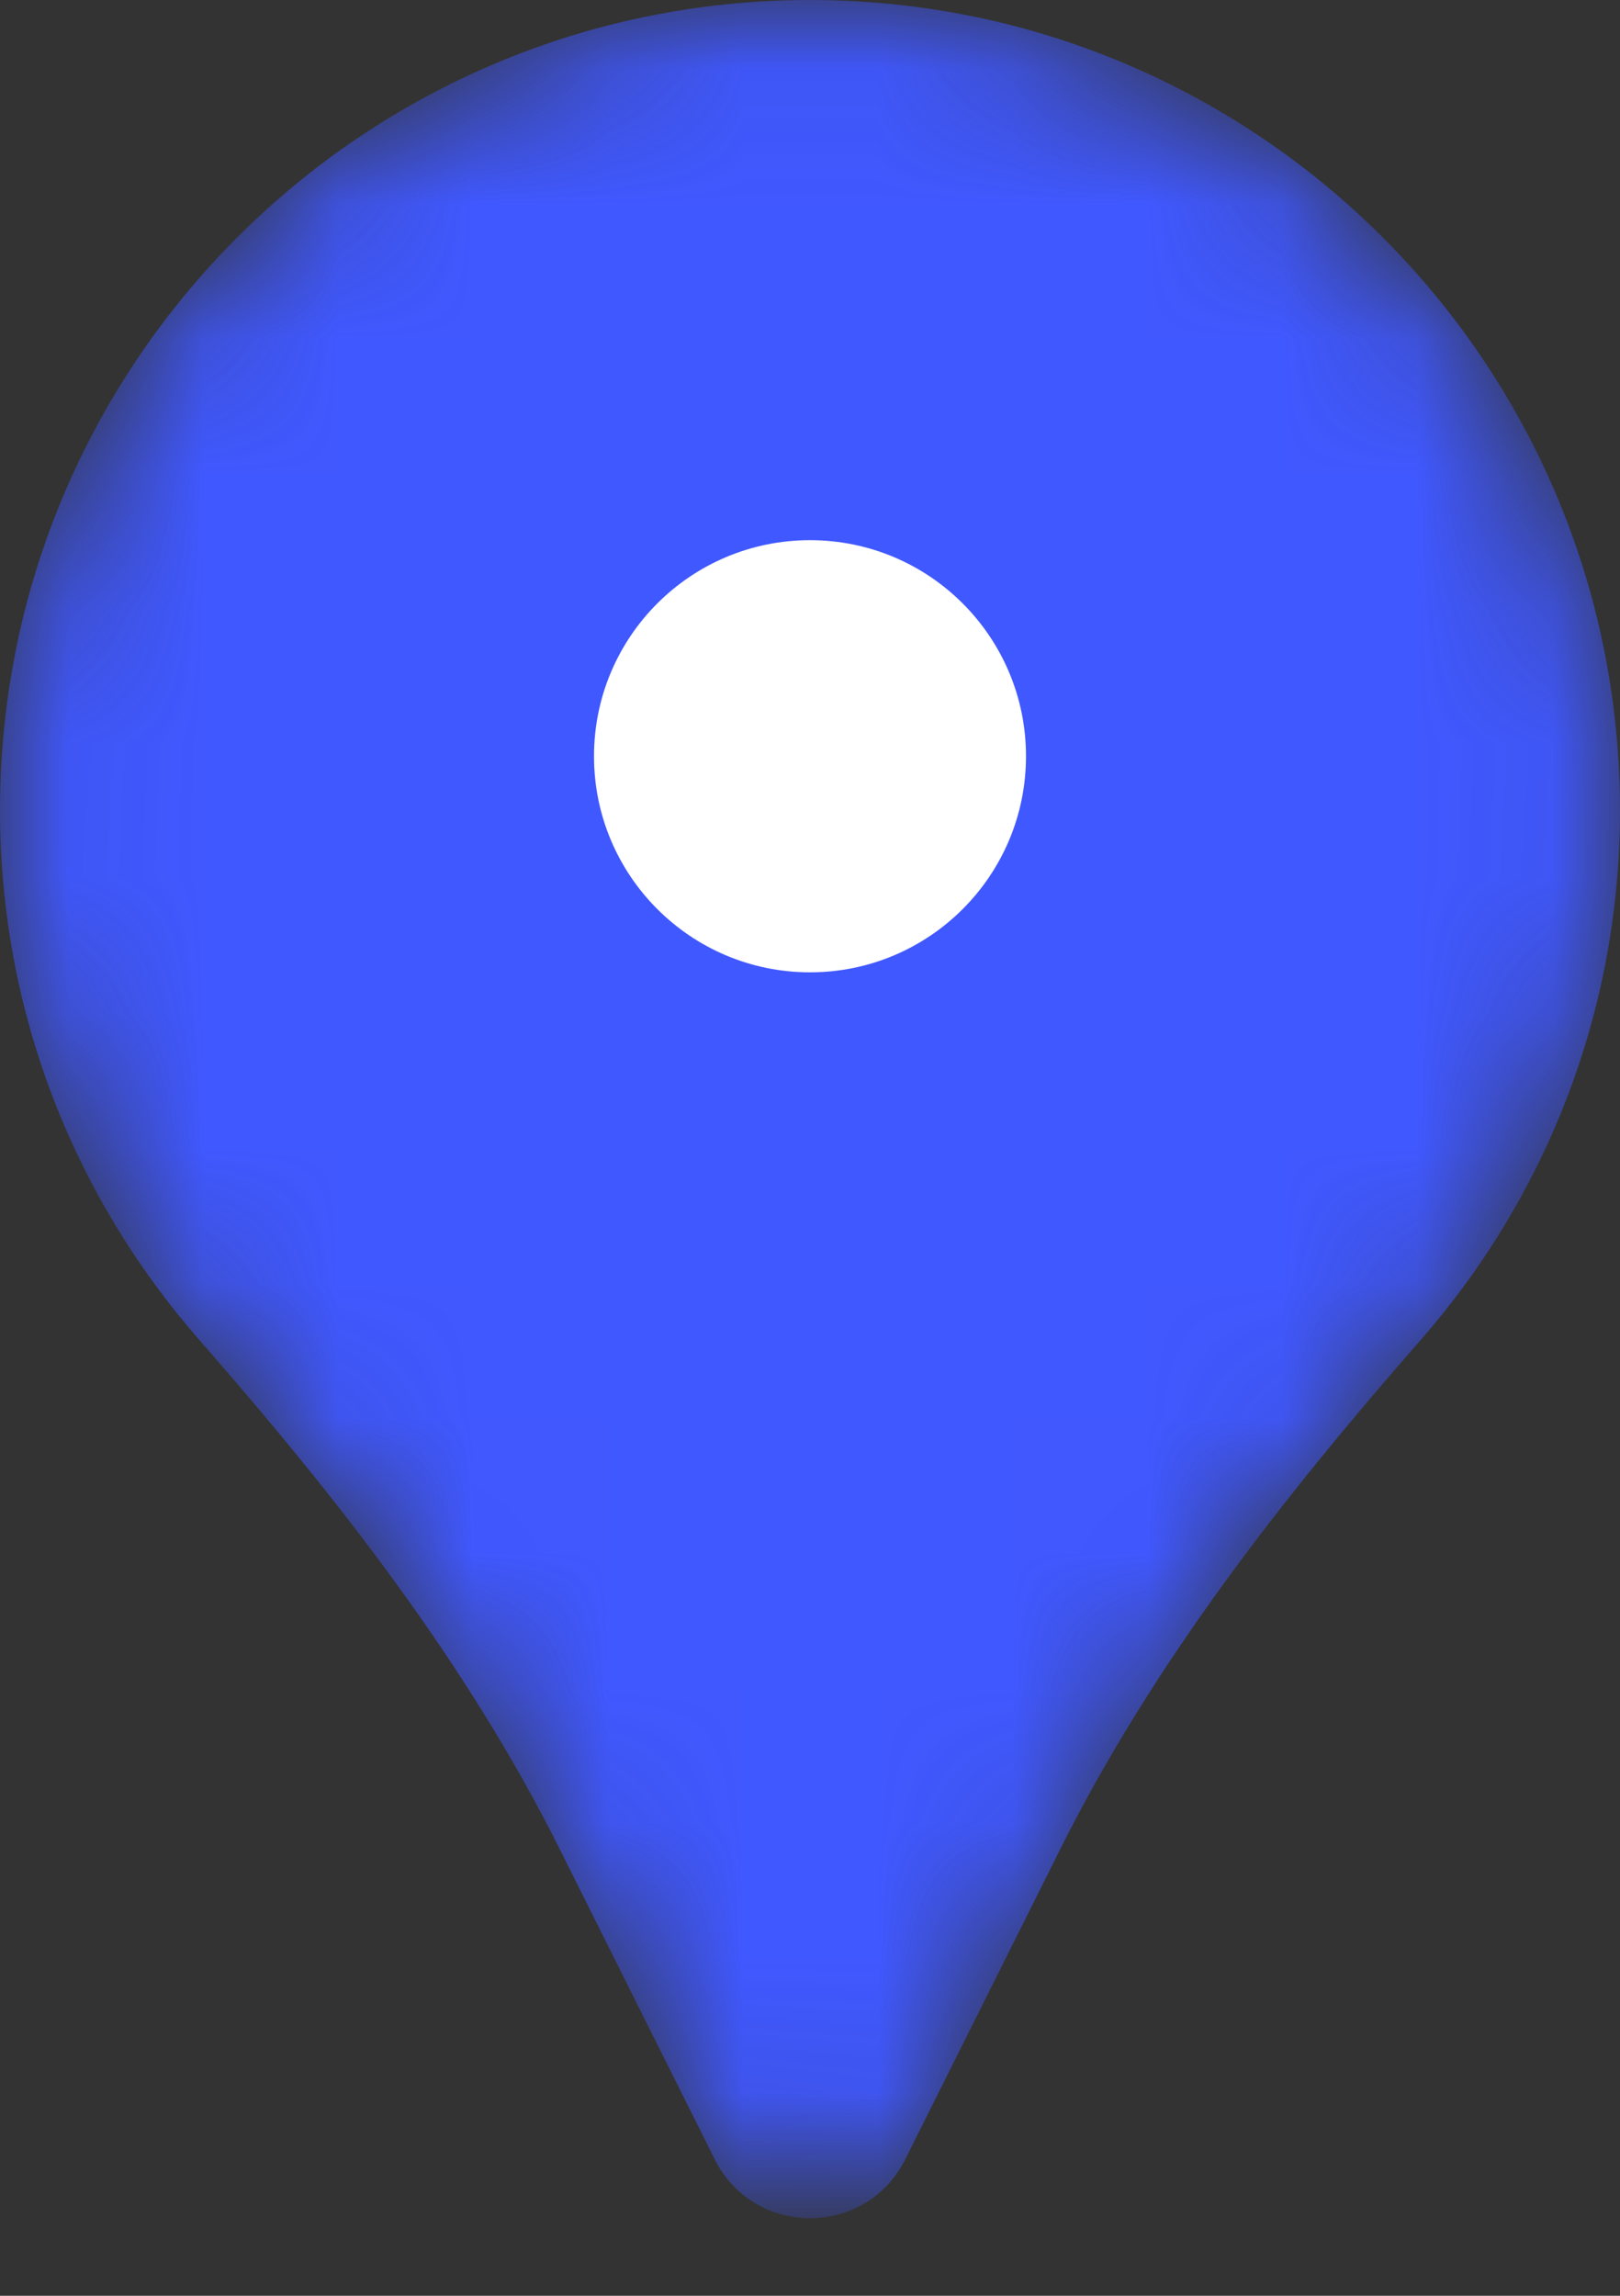 <svg width="12" height="17" viewBox="0 0 12 17" fill="none" xmlns="http://www.w3.org/2000/svg">
<rect x="0" y="0" width="12" height="17" fill="#333333" stroke="none"/>
<g clip-path="url(#clip0_19_1474)">
<mask id="mask0_19_1474" style="mask-type:alpha" maskUnits="userSpaceOnUse" x="0" y="0" width="12" height="17">
<path d="M10.523 9.923C9.502 11.089 8.545 12.31 7.852 13.696L6.706 15.989C6.415 16.571 5.585 16.571 5.294 15.989L4.148 13.696C3.455 12.31 2.498 11.089 1.477 9.923C0.559 8.874 0 7.505 0 6C0 2.687 2.687 0 6 0C9.313 0 12 2.687 12 6C12 7.505 11.441 8.874 10.523 9.923Z" fill="white"/>
</mask>
<g mask="url(#mask0_19_1474)">
<path d="M10.523 9.923C9.502 11.089 8.545 12.31 7.852 13.696L6.706 15.989C6.415 16.571 5.585 16.571 5.294 15.989L4.148 13.696C3.455 12.31 2.498 11.089 1.477 9.923C0.559 8.874 0 7.505 0 6C0 2.687 2.687 0 6 0C9.313 0 12 2.687 12 6C12 7.505 11.441 8.874 10.523 9.923Z" fill="#4058FF"/>
</g>
<ellipse cx="6" cy="5.6" rx="1.6" ry="1.6" fill="white"/>
</g>
<defs>
<clipPath id="clip0_19_1474">
<rect width="12" height="16.8" fill="white"/>
</clipPath>
</defs>
</svg>
